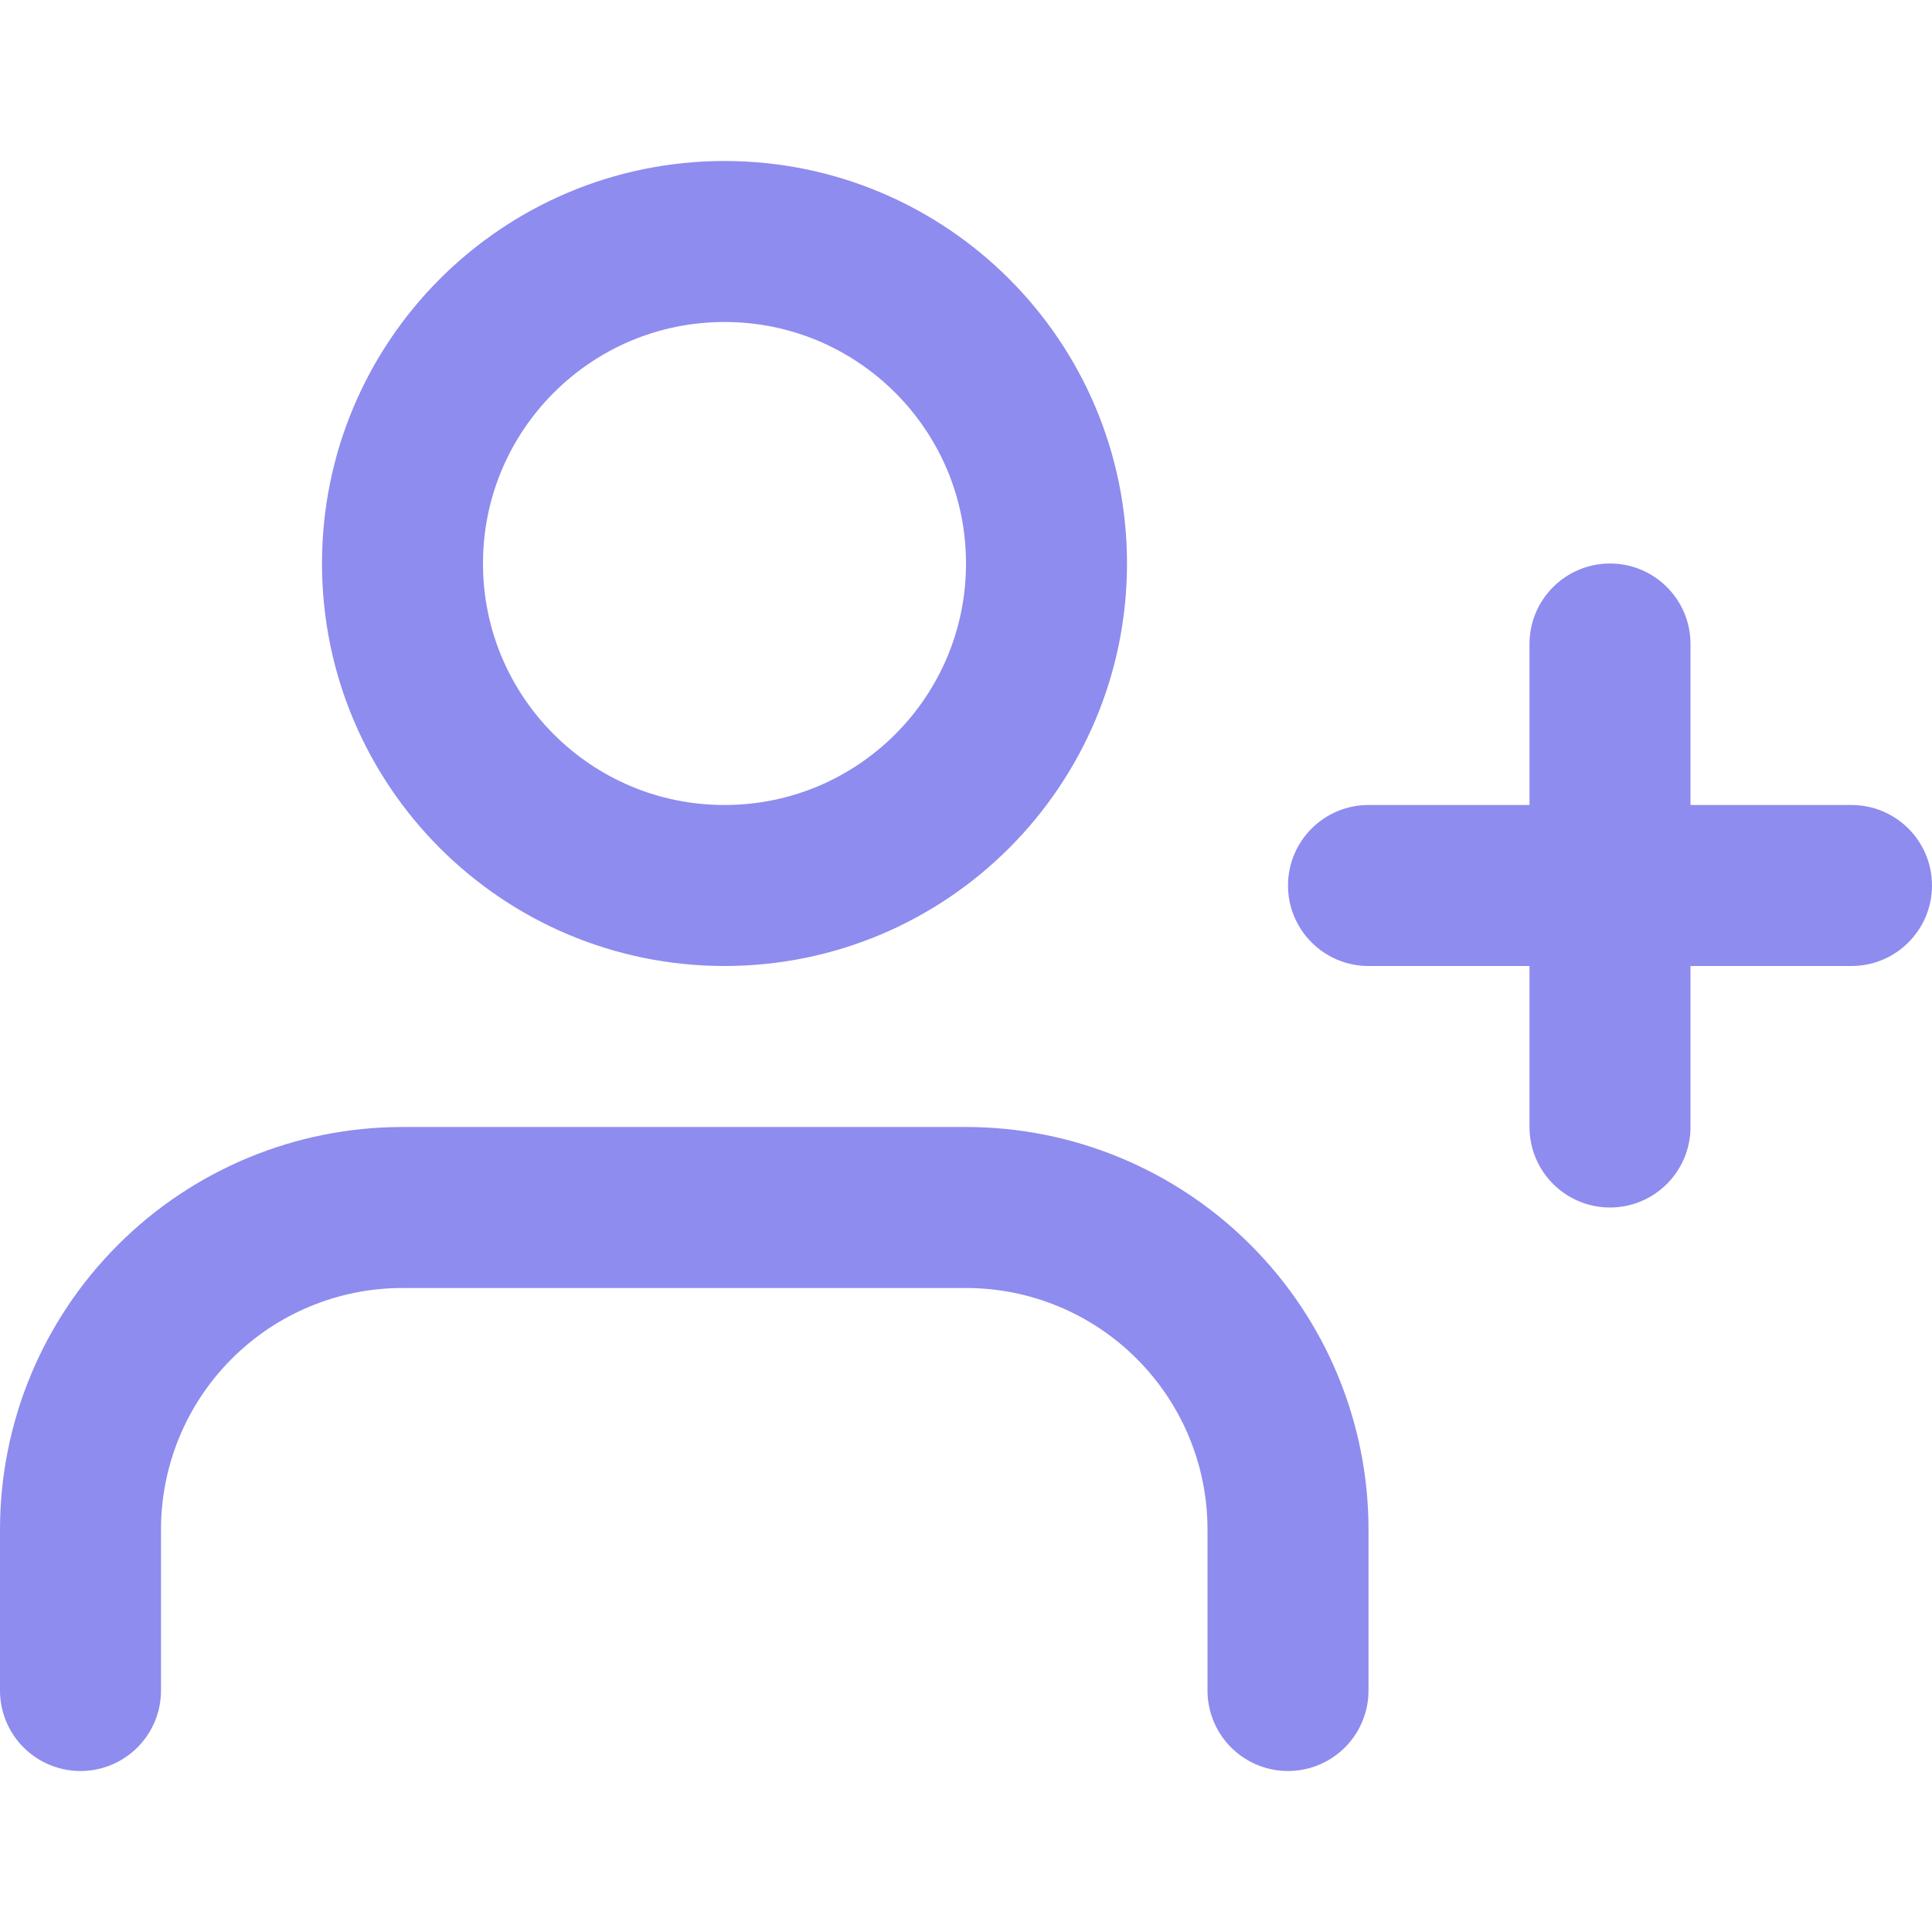 <svg width="24" height="24" viewBox="0 0 24 24" fill="none" xmlns="http://www.w3.org/2000/svg">
<path d="M16 21V19C16 17.939 15.579 16.922 14.828 16.172C14.078 15.421 13.061 15 12 15H5C3.939 15 2.922 15.421 2.172 16.172C1.421 16.922 1 17.939 1 19V21" stroke="#8E8CEE" stroke-width="2" stroke-linecap="round" stroke-linejoin="round"/>
<path d="M9 11C11.209 11 13 9.209 13 7C13 4.791 11.209 3 9 3C6.791 3 5 4.791 5 7C5 9.209 6.791 11 9 11Z" stroke="#8E8CEE" stroke-width="2" stroke-linecap="round" stroke-linejoin="round"/>
<path fill-rule="evenodd" clip-rule="evenodd" d="M21 8C21 7.448 20.552 7 20 7C19.448 7 19 7.448 19 8V10H17C16.448 10 16 10.448 16 11C16 11.552 16.448 12 17 12H19V14C19 14.552 19.448 15 20 15C20.552 15 21 14.552 21 14V12H23C23.552 12 24 11.552 24 11C24 10.448 23.552 10 23 10H21V8Z" fill="#8E8CEE"/>
</svg>
